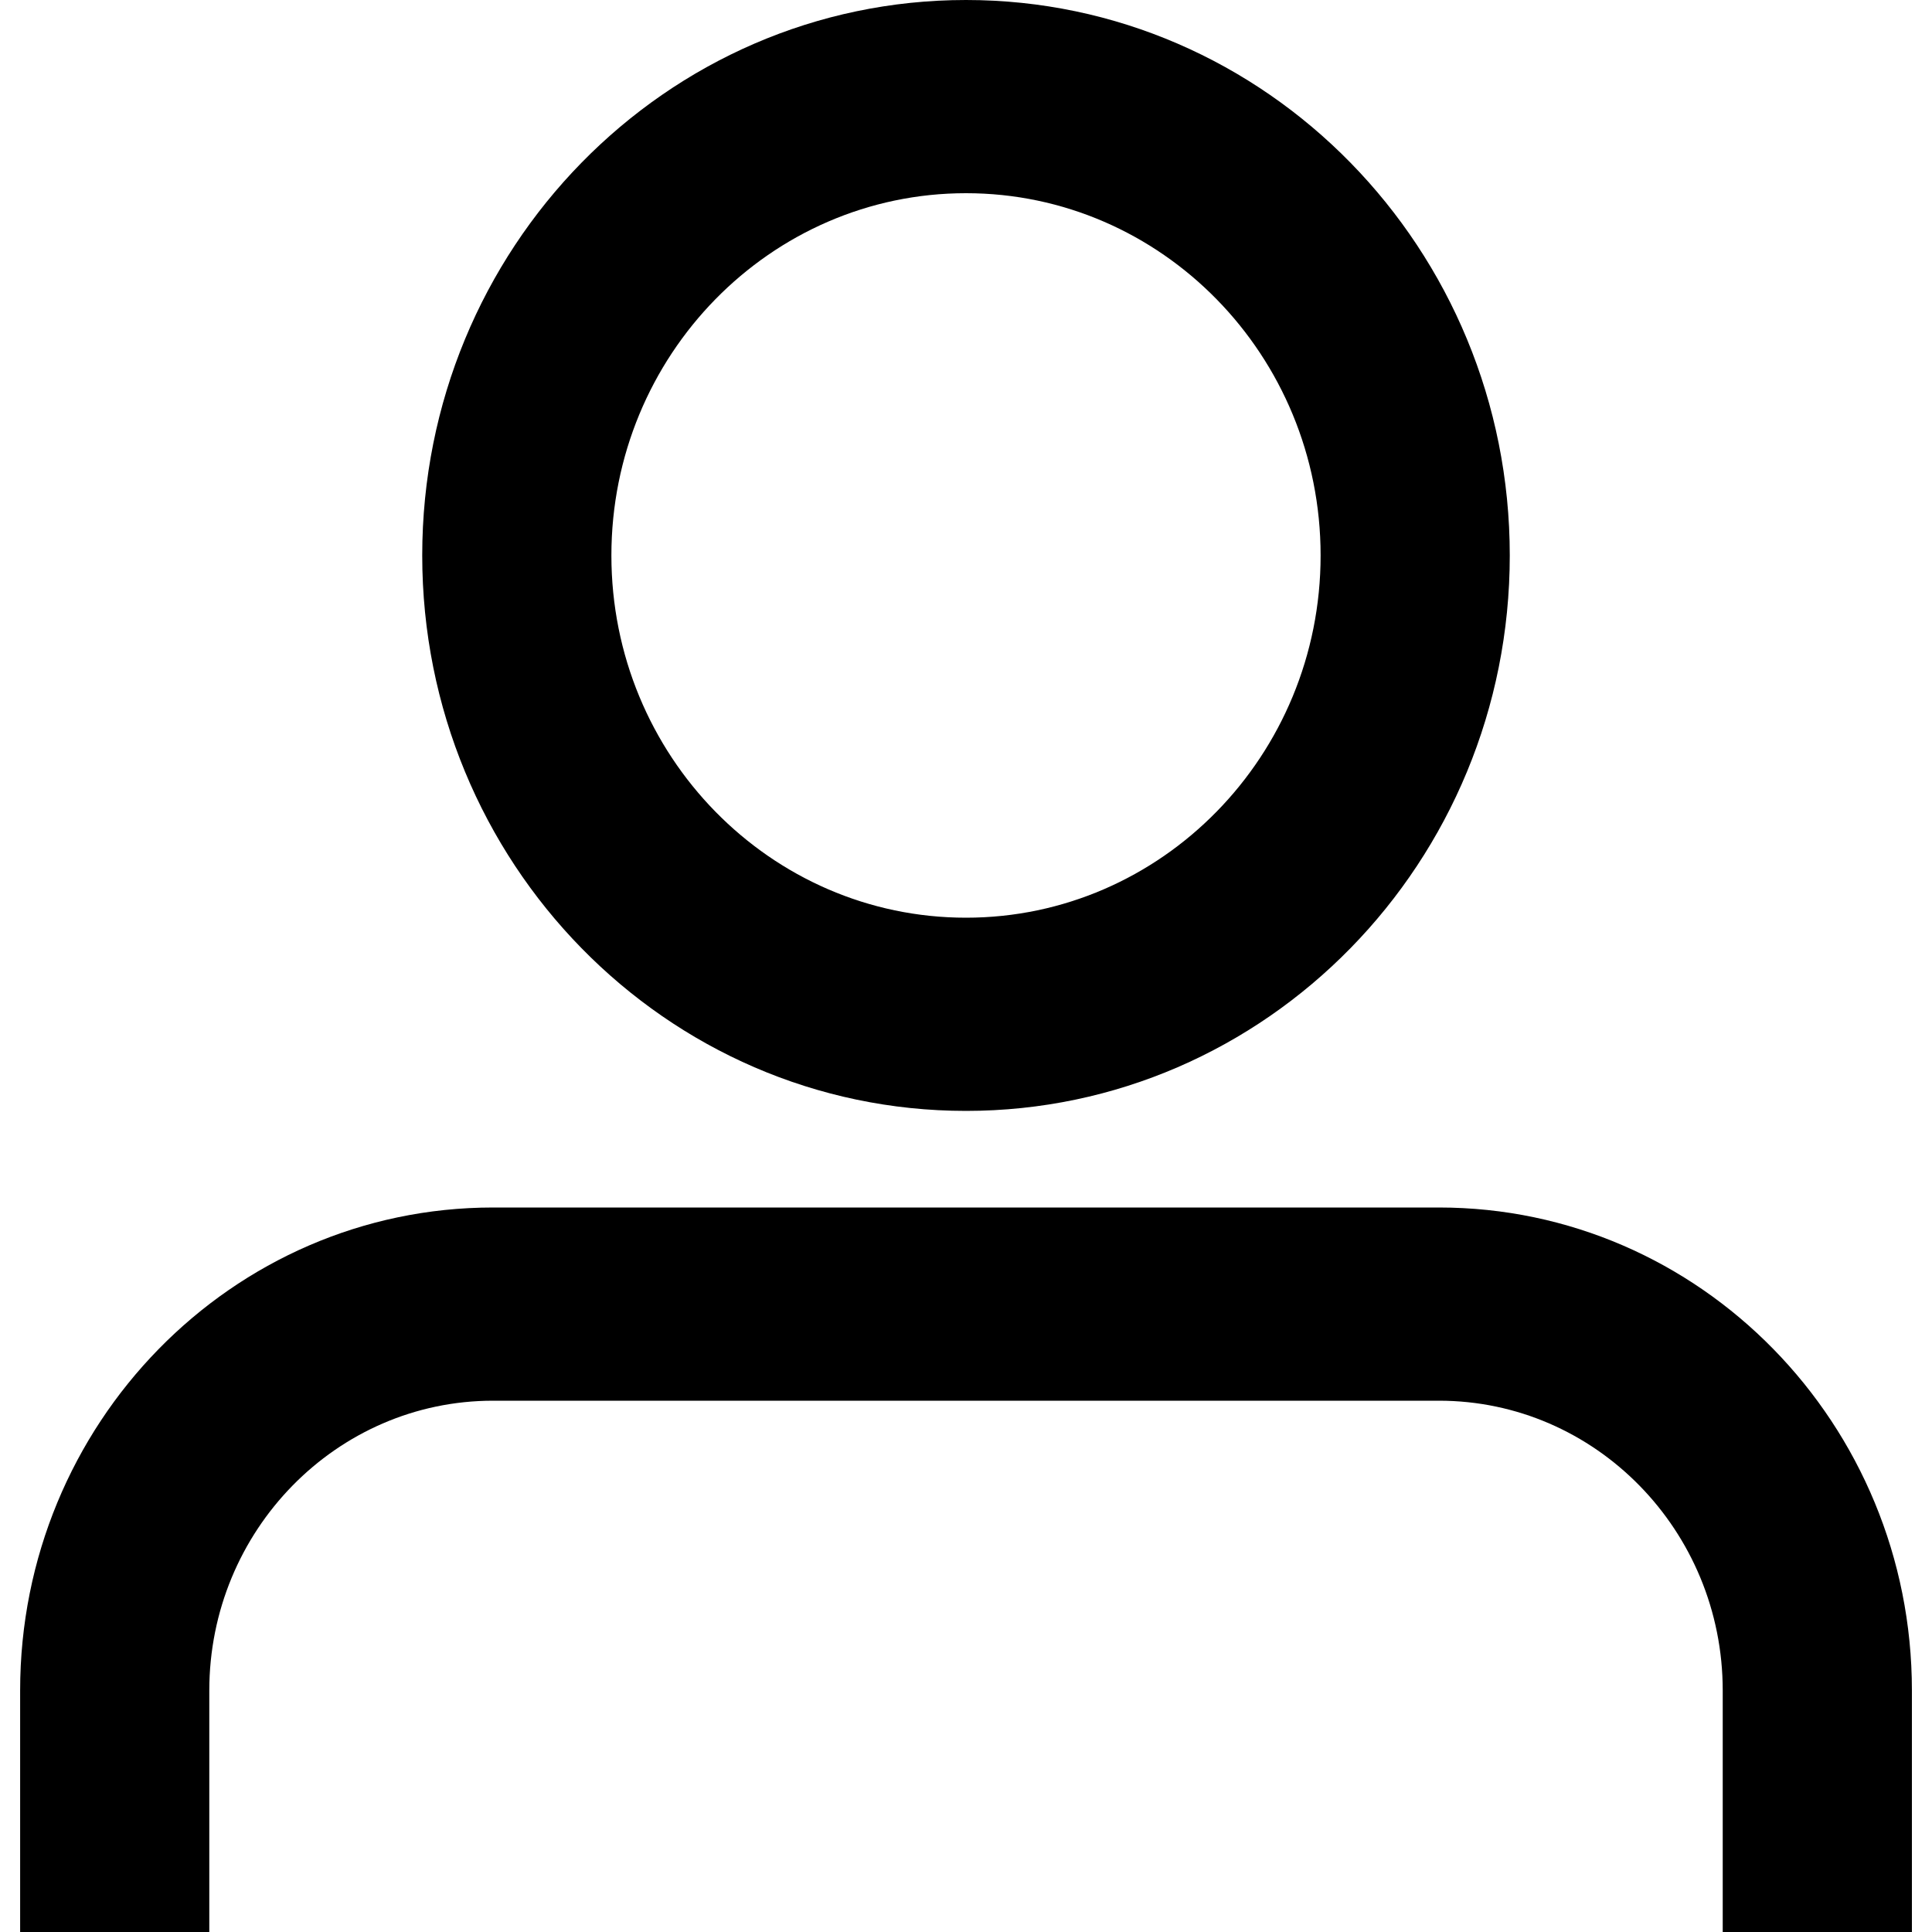 <?xml version="1.0" encoding="iso-8859-1"?>
<!-- Generator: Adobe Illustrator 21.0.1, SVG Export Plug-In . SVG Version: 6.00 Build 0)  -->
<svg version="1.1" id="Capa_1" xmlns="http://www.w3.org/2000/svg" xmlns:xlink="http://www.w3.org/1999/xlink" x="0px" y="0px"
	 viewBox="0 0 90 90" style="enable-background:new 0 0 90 90;" xml:space="preserve">
<path style="fill-rule:evenodd;clip-rule:evenodd;" d="M19.669,25.875C19.669,11.587,31.013,0,45,0s25.331,11.587,25.331,25.875
	S58.987,51.75,45,51.75S19.669,40.162,19.669,25.875z M28.481,25.875C28.481,16.556,35.888,9,45,9s16.519,7.556,16.519,16.875
	S54.112,42.75,45,42.75S28.481,35.194,28.481,25.875z M22.969,56.25c-12.169,0-22.031,10.088-22.031,22.5V90H9.75V78.75
	c0-7.444,5.925-13.5,13.219-13.5h44.063c7.294,0,13.219,6.056,13.219,13.5V90h8.813V78.75c0-12.412-9.863-22.5-22.031-22.5H22.969z"
	/>
</svg>

